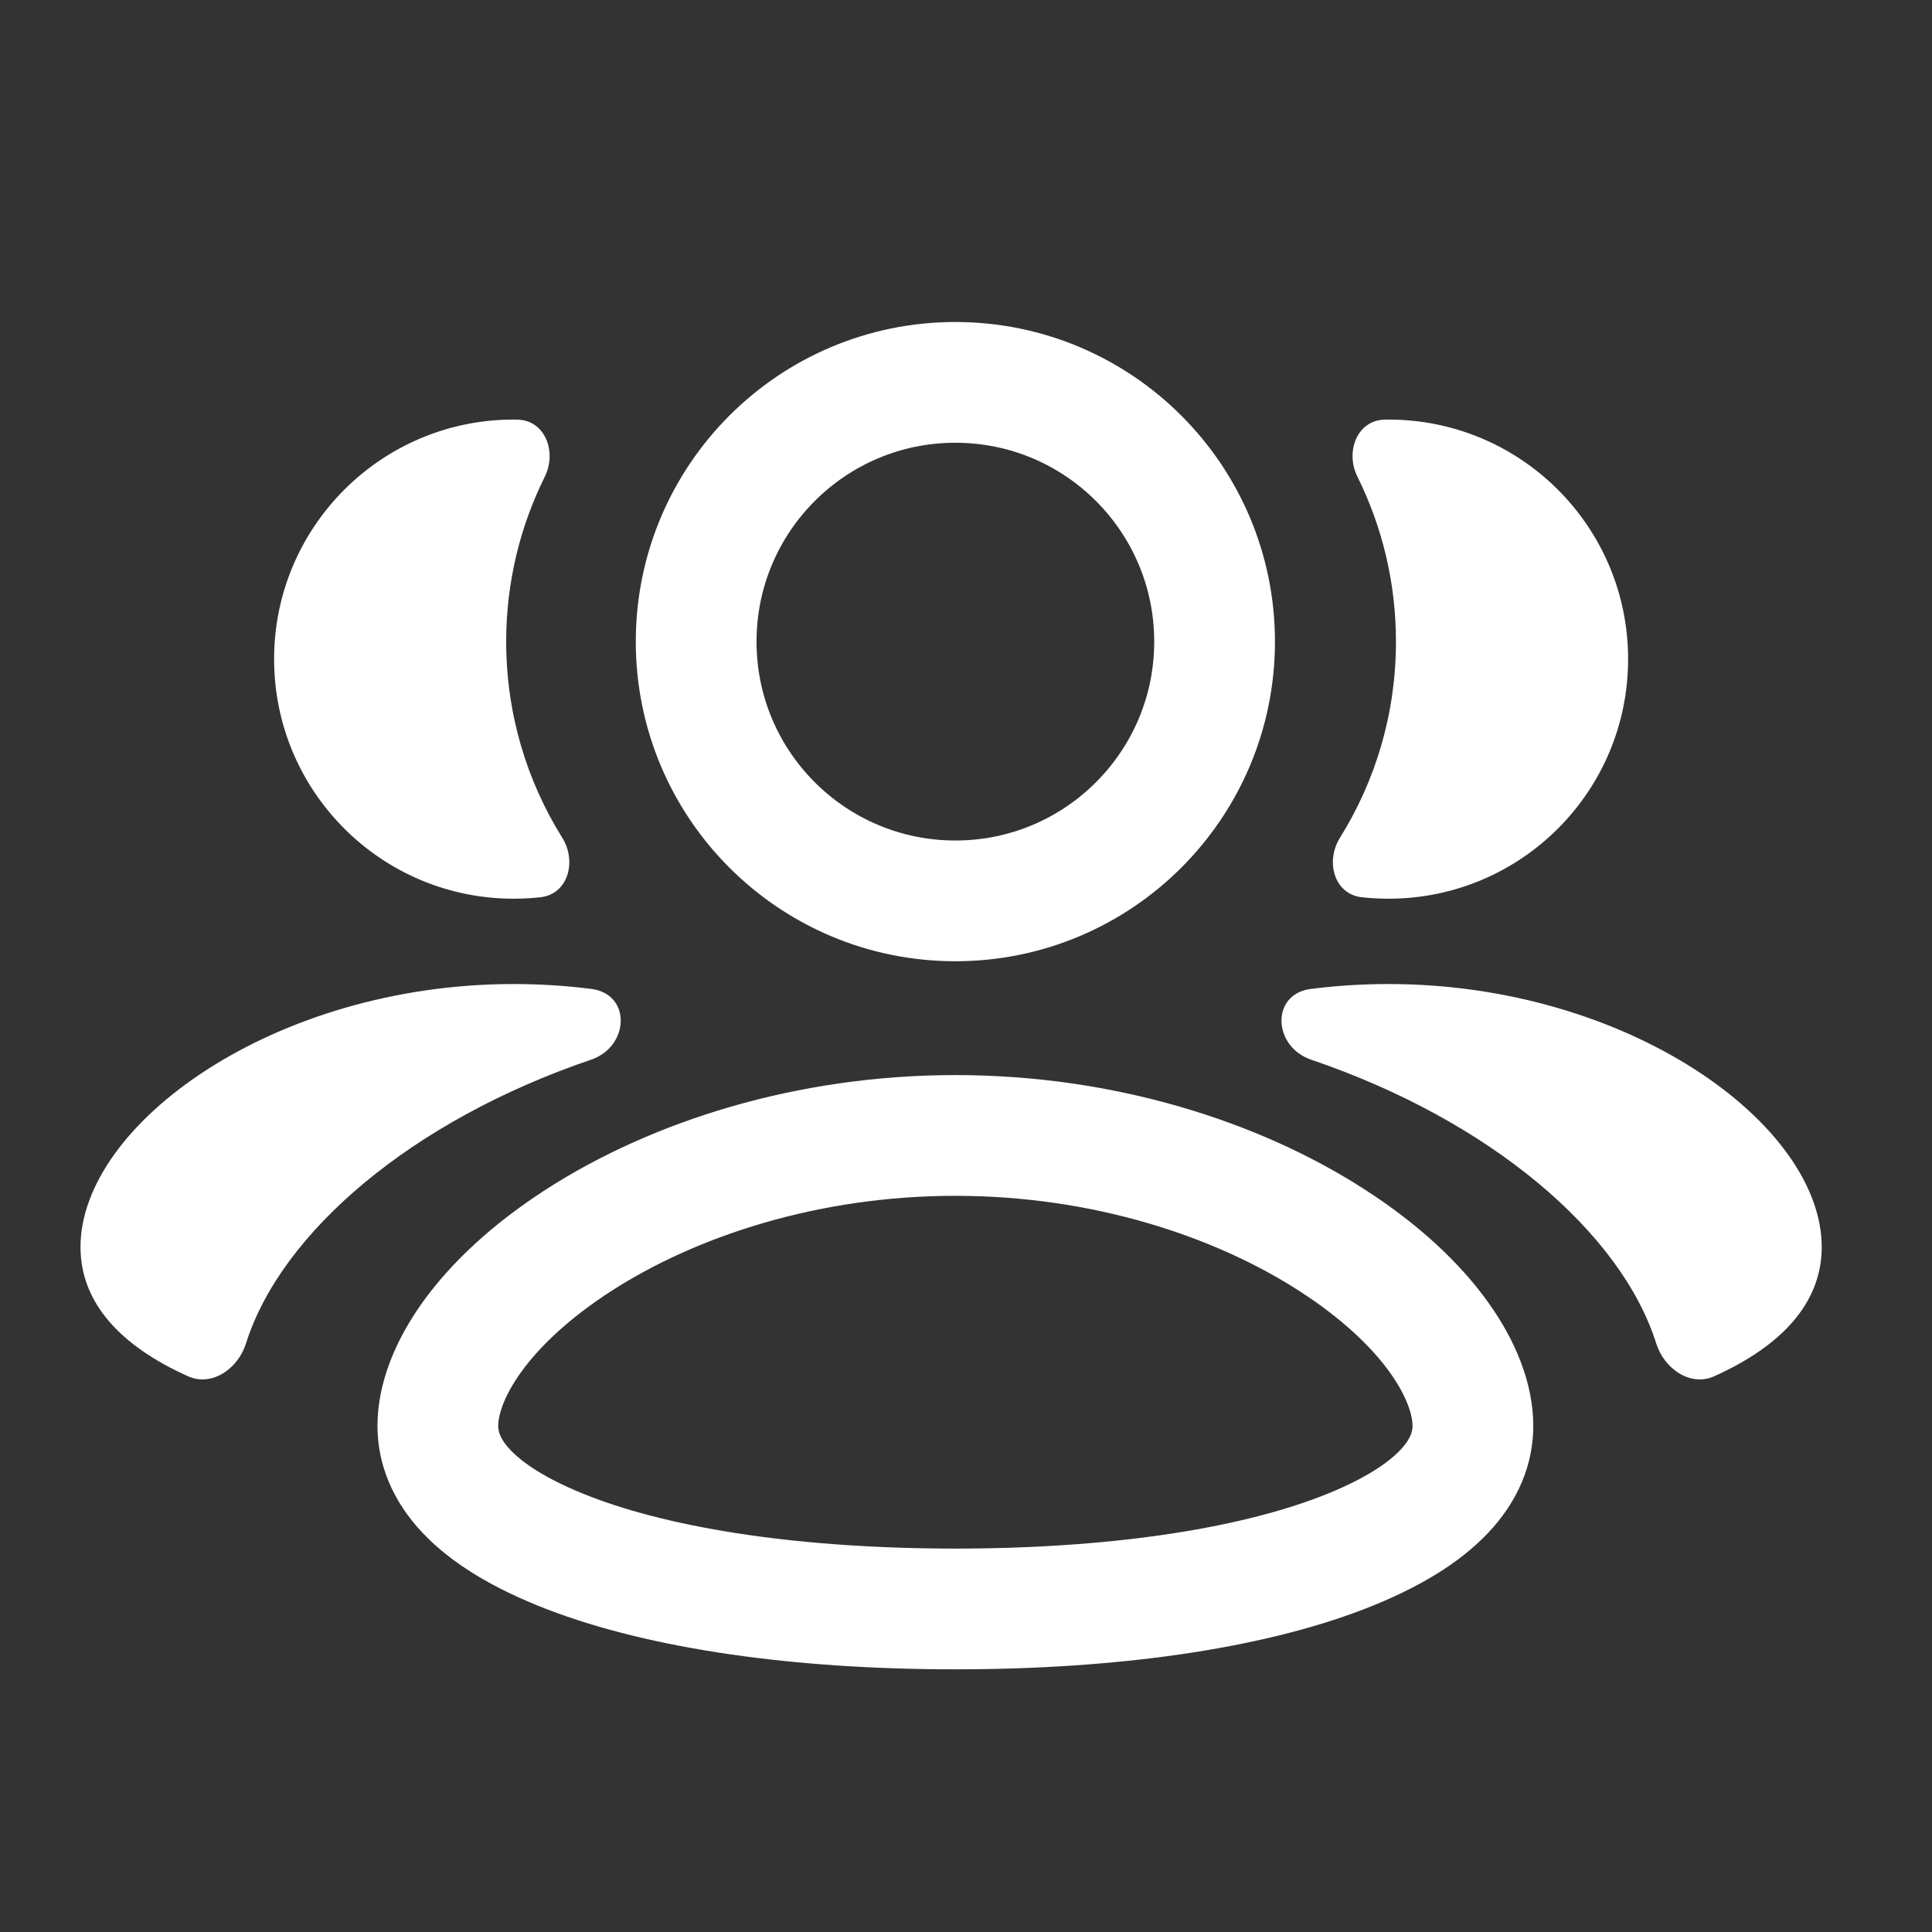 <svg width="24" height="24" viewBox="0 0 24 24" fill="none" xmlns="http://www.w3.org/2000/svg">
<rect x="0" y="0" width="24" height="24" fill="#333333" stroke="none"/>
<path d="M16.646 10.406C16.462 10.7 16.572 11.107 16.916 11.146C17.026 11.158 17.137 11.164 17.249 11.164C18.893 11.164 20.225 9.832 20.225 8.188C20.225 6.545 18.893 5.212 17.249 5.212C17.234 5.212 17.219 5.212 17.204 5.213C16.857 5.218 16.708 5.613 16.863 5.923C17.169 6.54 17.341 7.235 17.341 7.97C17.341 8.865 17.087 9.699 16.646 10.406Z" fill="white"/>
<path d="M20.575 16.691C20.673 17.001 20.996 17.23 21.293 17.097C22.125 16.724 22.63 16.19 22.63 15.491C22.63 13.963 20.221 12.224 17.249 12.224C16.919 12.224 16.596 12.245 16.282 12.285C15.783 12.35 15.811 13.002 16.288 13.164C18.509 13.919 20.139 15.306 20.575 16.691Z" fill="white"/>
<path d="M6.38 11.164C6.493 11.164 6.604 11.158 6.714 11.146C7.058 11.107 7.168 10.7 6.984 10.406C6.543 9.699 6.288 8.865 6.288 7.97C6.288 7.235 6.461 6.54 6.767 5.923C6.921 5.613 6.772 5.218 6.426 5.213C6.411 5.212 6.396 5.212 6.38 5.212C4.737 5.212 3.405 6.545 3.405 8.188C3.405 9.832 4.737 11.164 6.38 11.164Z" fill="white"/>
<path d="M1 15.491C1 16.19 1.505 16.724 2.337 17.097C2.634 17.23 2.957 17.001 3.055 16.691C3.491 15.306 5.12 13.919 7.342 13.164C7.819 13.002 7.847 12.35 7.347 12.285C7.034 12.245 6.711 12.224 6.381 12.224C3.409 12.224 1 13.963 1 15.491Z" fill="white"/>
<path d="M15.088 7.971C15.088 9.749 13.646 11.191 11.868 11.191C10.089 11.191 8.648 9.749 8.648 7.971C8.648 6.192 10.089 4.75 11.868 4.75C13.646 4.75 15.088 6.192 15.088 7.971ZM11.868 19.987C9.932 19.987 8.24 19.744 7.062 19.29C5.847 18.821 5.439 18.249 5.439 17.713C5.439 17.075 5.98 16.183 7.197 15.401C8.373 14.645 10.026 14.105 11.868 14.105C13.709 14.105 15.363 14.645 16.538 15.401C17.756 16.183 18.297 17.075 18.297 17.713C18.297 18.249 17.889 18.821 16.674 19.29C15.495 19.744 13.803 19.987 11.868 19.987Z" stroke="white" stroke-width="1.5"/>
</svg>
